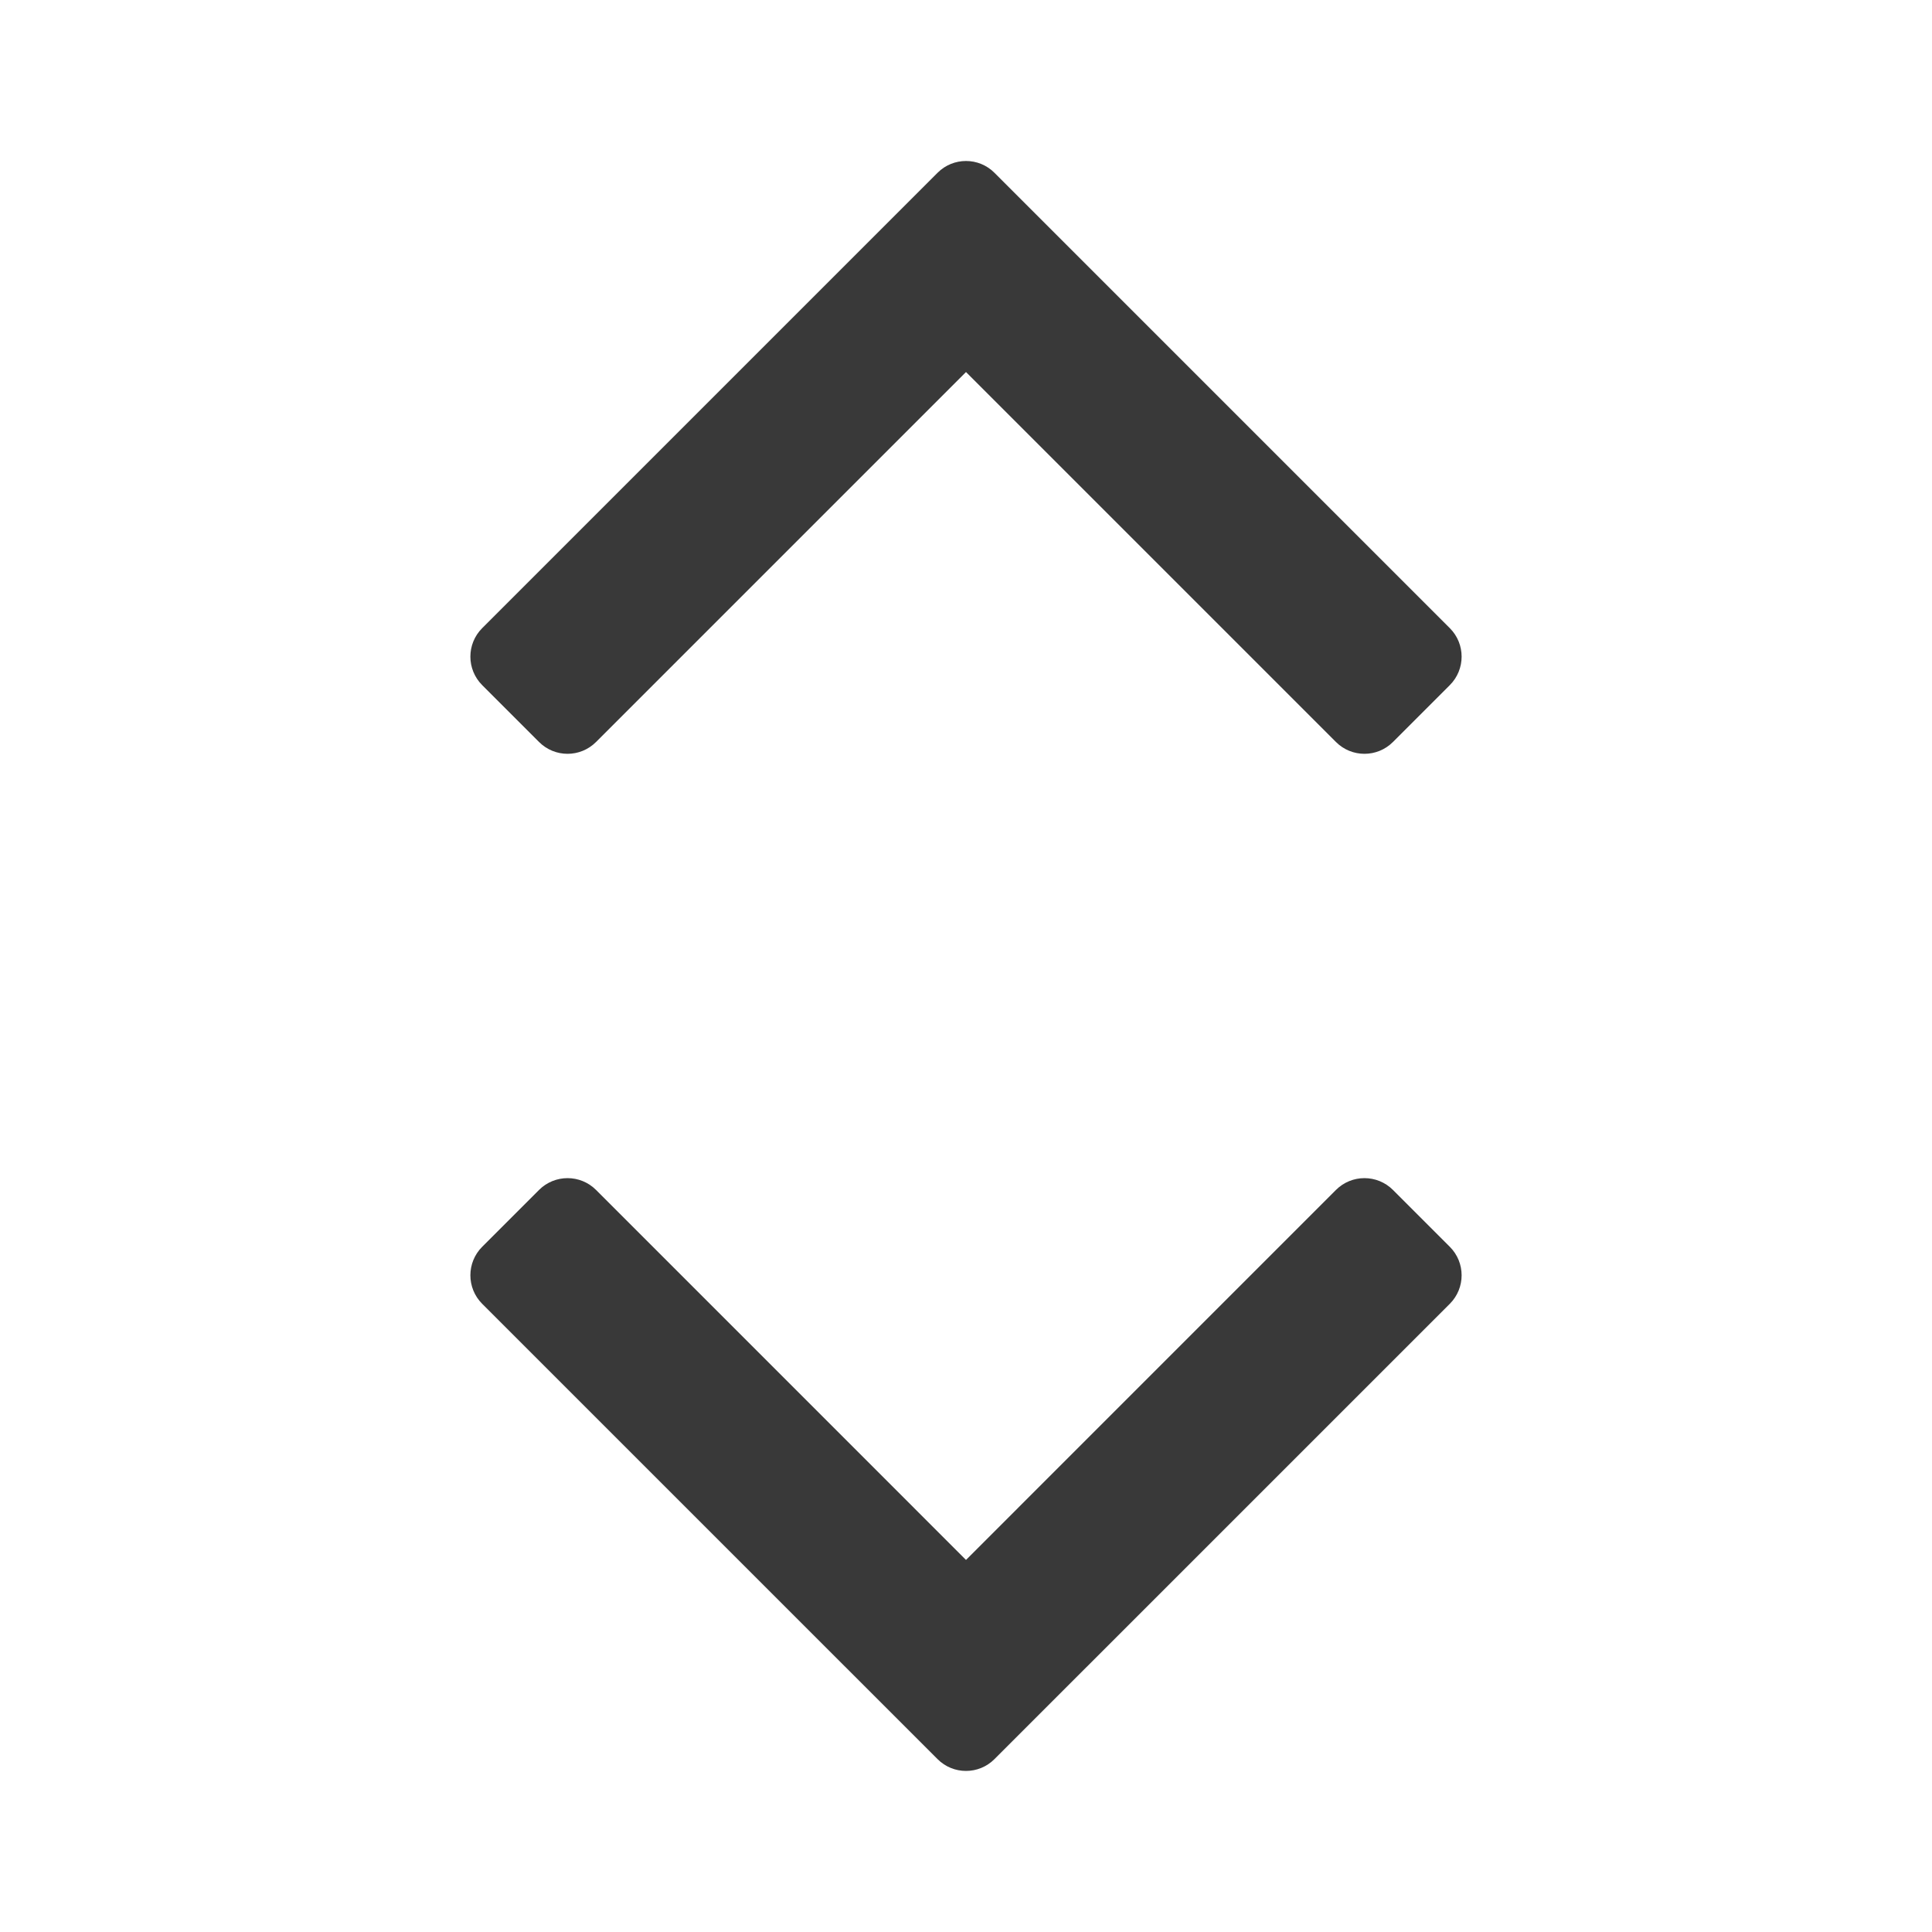 <svg width="48" height="48" viewBox="0 0 48 48" fill="none" xmlns="http://www.w3.org/2000/svg">
<path fill-rule="evenodd" clip-rule="evenodd" d="M24 38.756L33.192 29.563C33.583 29.173 34.216 29.173 34.607 29.563L36.021 30.977C36.411 31.368 36.411 32.001 36.021 32.392L24.707 43.705C24.317 44.096 23.683 44.096 23.293 43.705L11.979 32.392C11.589 32.001 11.589 31.368 11.979 30.977L13.393 29.563C13.784 29.173 14.417 29.173 14.808 29.563L24 38.756Z" fill="#393939"/>
<path fill-rule="evenodd" clip-rule="evenodd" d="M24 9.243L14.808 18.435C14.417 18.826 13.784 18.826 13.393 18.435L11.979 17.021C11.589 16.63 11.589 15.997 11.979 15.607L23.293 4.293C23.683 3.902 24.317 3.902 24.707 4.293L36.021 15.607C36.411 15.997 36.411 16.63 36.021 17.021L34.607 18.435C34.216 18.826 33.583 18.826 33.192 18.435L24 9.243Z" fill="#393939"/>
</svg>
